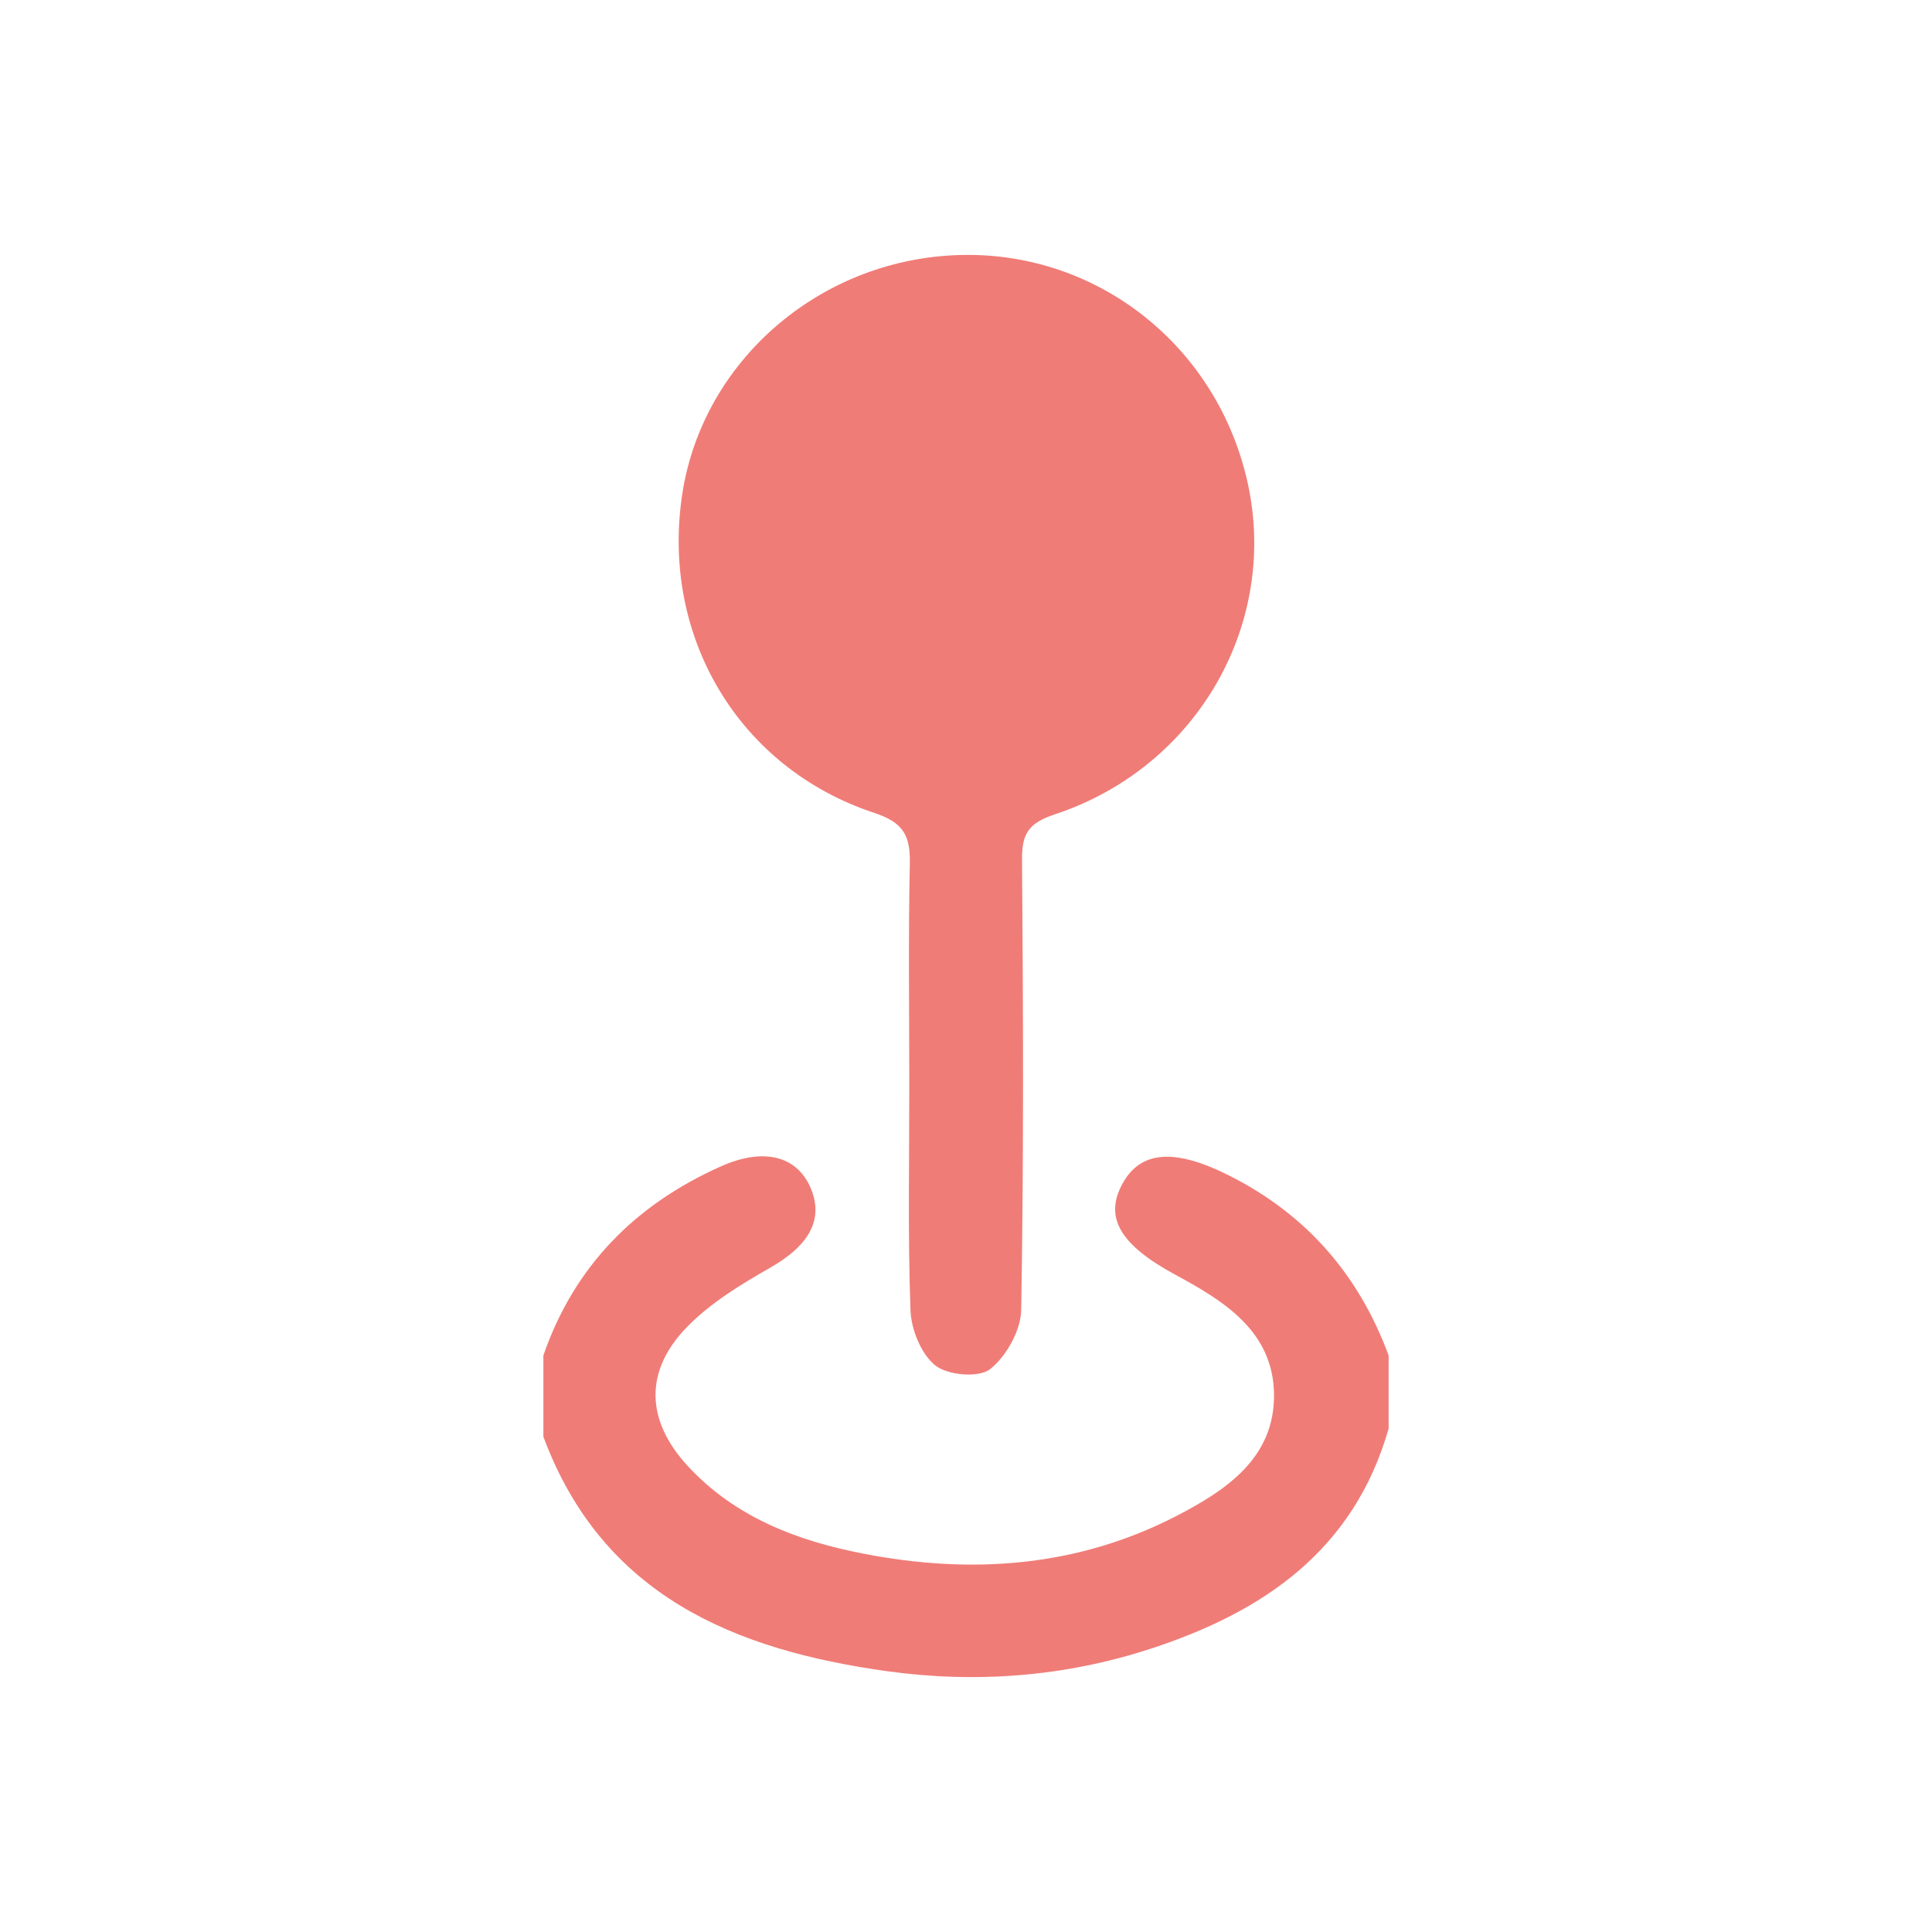 <?xml version="1.0" encoding="utf-8"?>
<!-- Generator: Adobe Illustrator 16.0.0, SVG Export Plug-In . SVG Version: 6.00 Build 0)  -->
<!DOCTYPE svg PUBLIC "-//W3C//DTD SVG 1.1//EN" "http://www.w3.org/Graphics/SVG/1.1/DTD/svg11.dtd">
<svg version="1.1" id="Layer_1" xmlns="http://www.w3.org/2000/svg" xmlns:xlink="http://www.w3.org/1999/xlink" x="0px" y="0px"
	 width="64px" height="64px" viewBox="0 0 64 64" enable-background="new 0 0 64 64" xml:space="preserve">
<g>
	<path opacity="0.8" fill="#EC5C55" d="M18,44.9c1.025-2.959,3.04-4.99,5.87-6.258c1.402-0.629,2.516-0.369,2.98,0.703
		c0.454,1.05-0.053,1.92-1.344,2.654c-0.964,0.549-1.947,1.148-2.719,1.93c-1.458,1.472-1.405,3.129,0.014,4.654
		c1.564,1.682,3.607,2.459,5.8,2.884c3.575,0.694,7.07,0.448,10.347-1.237c1.654-0.852,3.297-1.932,3.255-4.074
		c-0.041-2.062-1.661-3.061-3.267-3.928c-1.811-0.979-2.371-1.887-1.755-3.012c0.607-1.113,1.748-1.175,3.539-0.273
		C43.279,40.232,45.012,42.23,46,44.9c0,0.808,0,1.615,0,2.424c-1.151,4.026-4.137,6.07-7.882,7.292
		c-2.856,0.933-5.802,1.152-8.744,0.743C24.334,54.656,19.96,52.86,18,47.594C18,46.695,18,45.798,18,44.9z"/>
	<path opacity="0.8" fill="#EC5C55" d="M30.161,43.406c0.024,0.637,0.353,1.453,0.824,1.827c0.412,0.326,1.439,0.416,1.812,0.123
		c0.54-0.427,1.021-1.285,1.032-1.968c0.085-4.973,0.066-9.947,0.027-14.922c-0.007-0.852,0.225-1.204,1.077-1.486
		c4.772-1.574,7.492-6.417,6.36-11.15c-1.077-4.5-5.082-7.568-9.633-7.378c-4.562,0.19-8.389,3.534-9.059,7.913
		c-0.718,4.704,1.854,9.074,6.358,10.562c0.985,0.324,1.199,0.768,1.18,1.691c-0.052,2.42-0.018,4.84-0.018,7.26
		C30.124,38.389,30.07,40.9,30.161,43.406z"/>
</g>
</svg>
